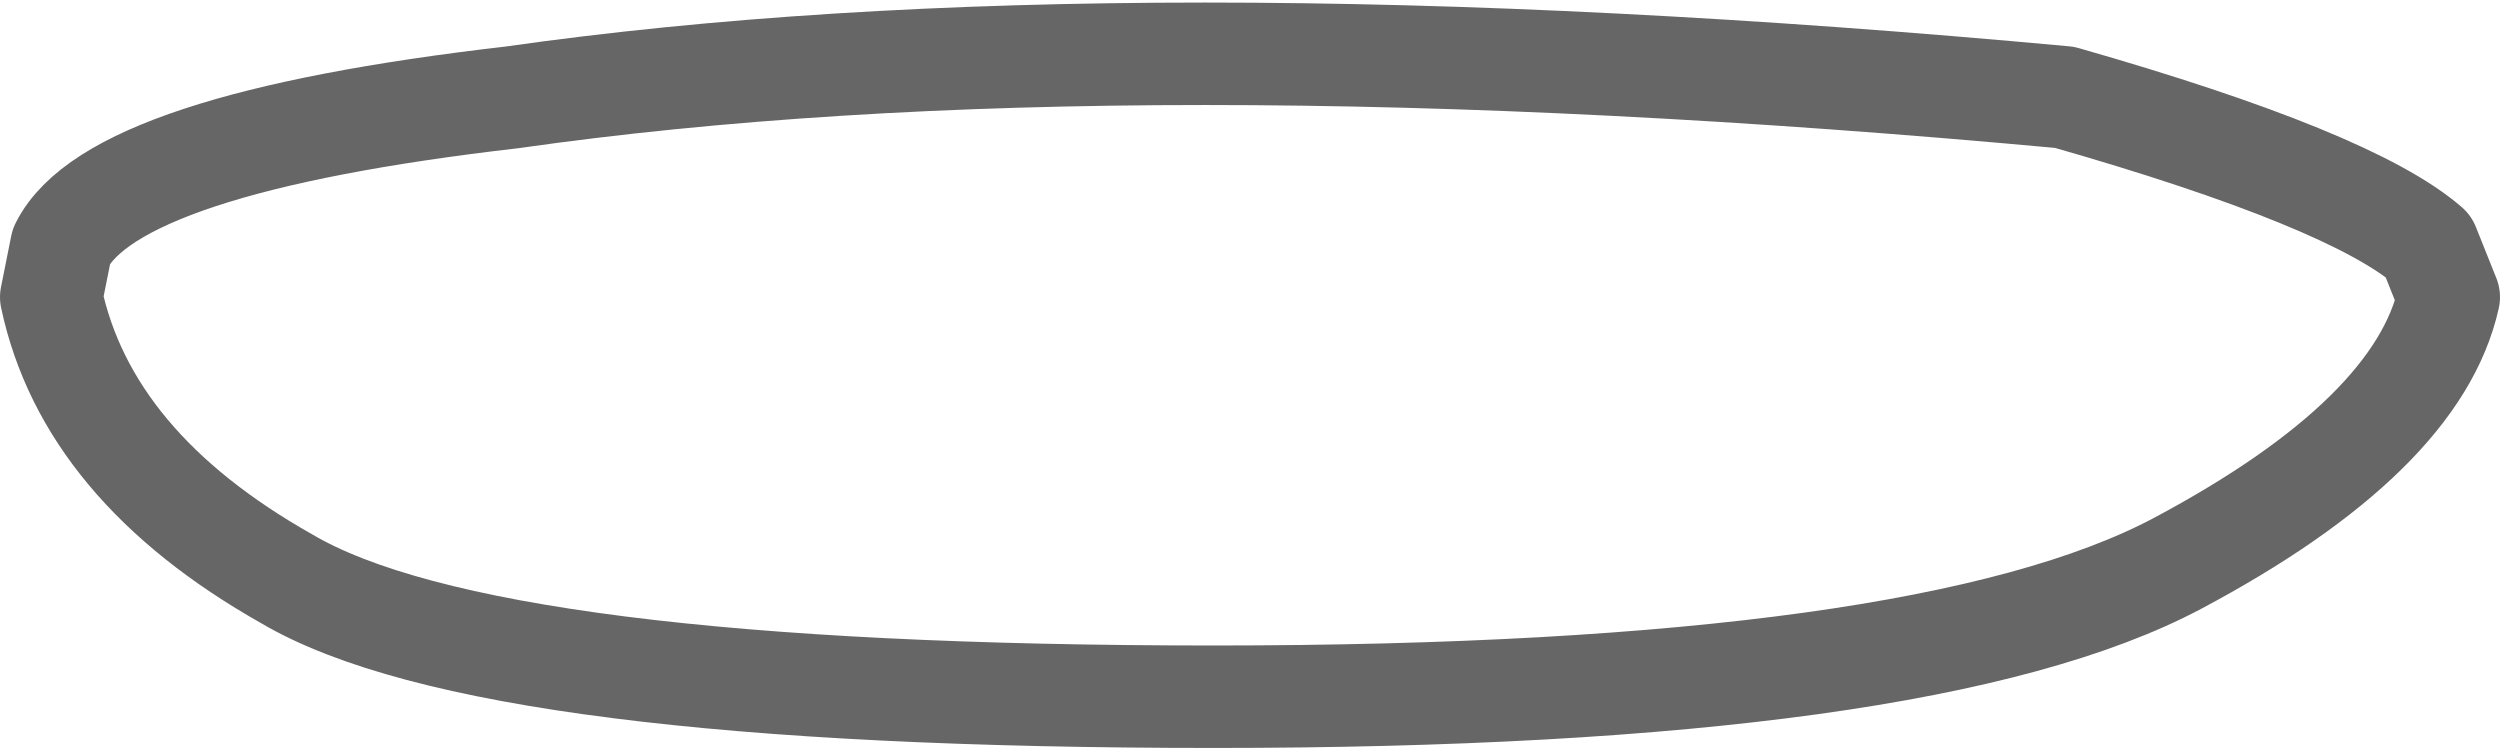 <?xml version="1.0" encoding="UTF-8" standalone="no"?>
<svg xmlns:xlink="http://www.w3.org/1999/xlink" height="7.3px" width="24.4px" xmlns="http://www.w3.org/2000/svg">
  <g transform="matrix(1.0, 0.0, 0.0, 1.0, 0.25, 1.35)">
    <path d="M21.0 4.15 Q18.55 5.45 11.6 5.45 4.5 5.45 2.55 4.3 0.6 3.2 0.25 1.55 L0.35 1.05 Q0.85 0.05 4.75 -0.4 10.7 -1.25 19.9 -0.4 22.7 0.4 23.45 1.05 L23.65 1.55 Q23.35 2.9 21.0 4.15" fill="#ffffff" fill-opacity="0.0" fill-rule="evenodd" stroke="none"/>
    <path d="M21.0 4.15 Q23.35 2.9 23.65 1.55 L23.45 1.05 Q22.7 0.4 19.9 -0.4 10.7 -1.25 4.75 -0.4 0.85 0.05 0.35 1.05 L0.25 1.55 Q0.6 3.2 2.55 4.3 4.5 5.45 11.6 5.45 18.55 5.45 21.0 4.15 Z" fill="none" stroke="#000000" stroke-linecap="round" stroke-linejoin="round" stroke-opacity="0.6" stroke-width="1.0"/>
  </g>
</svg>
